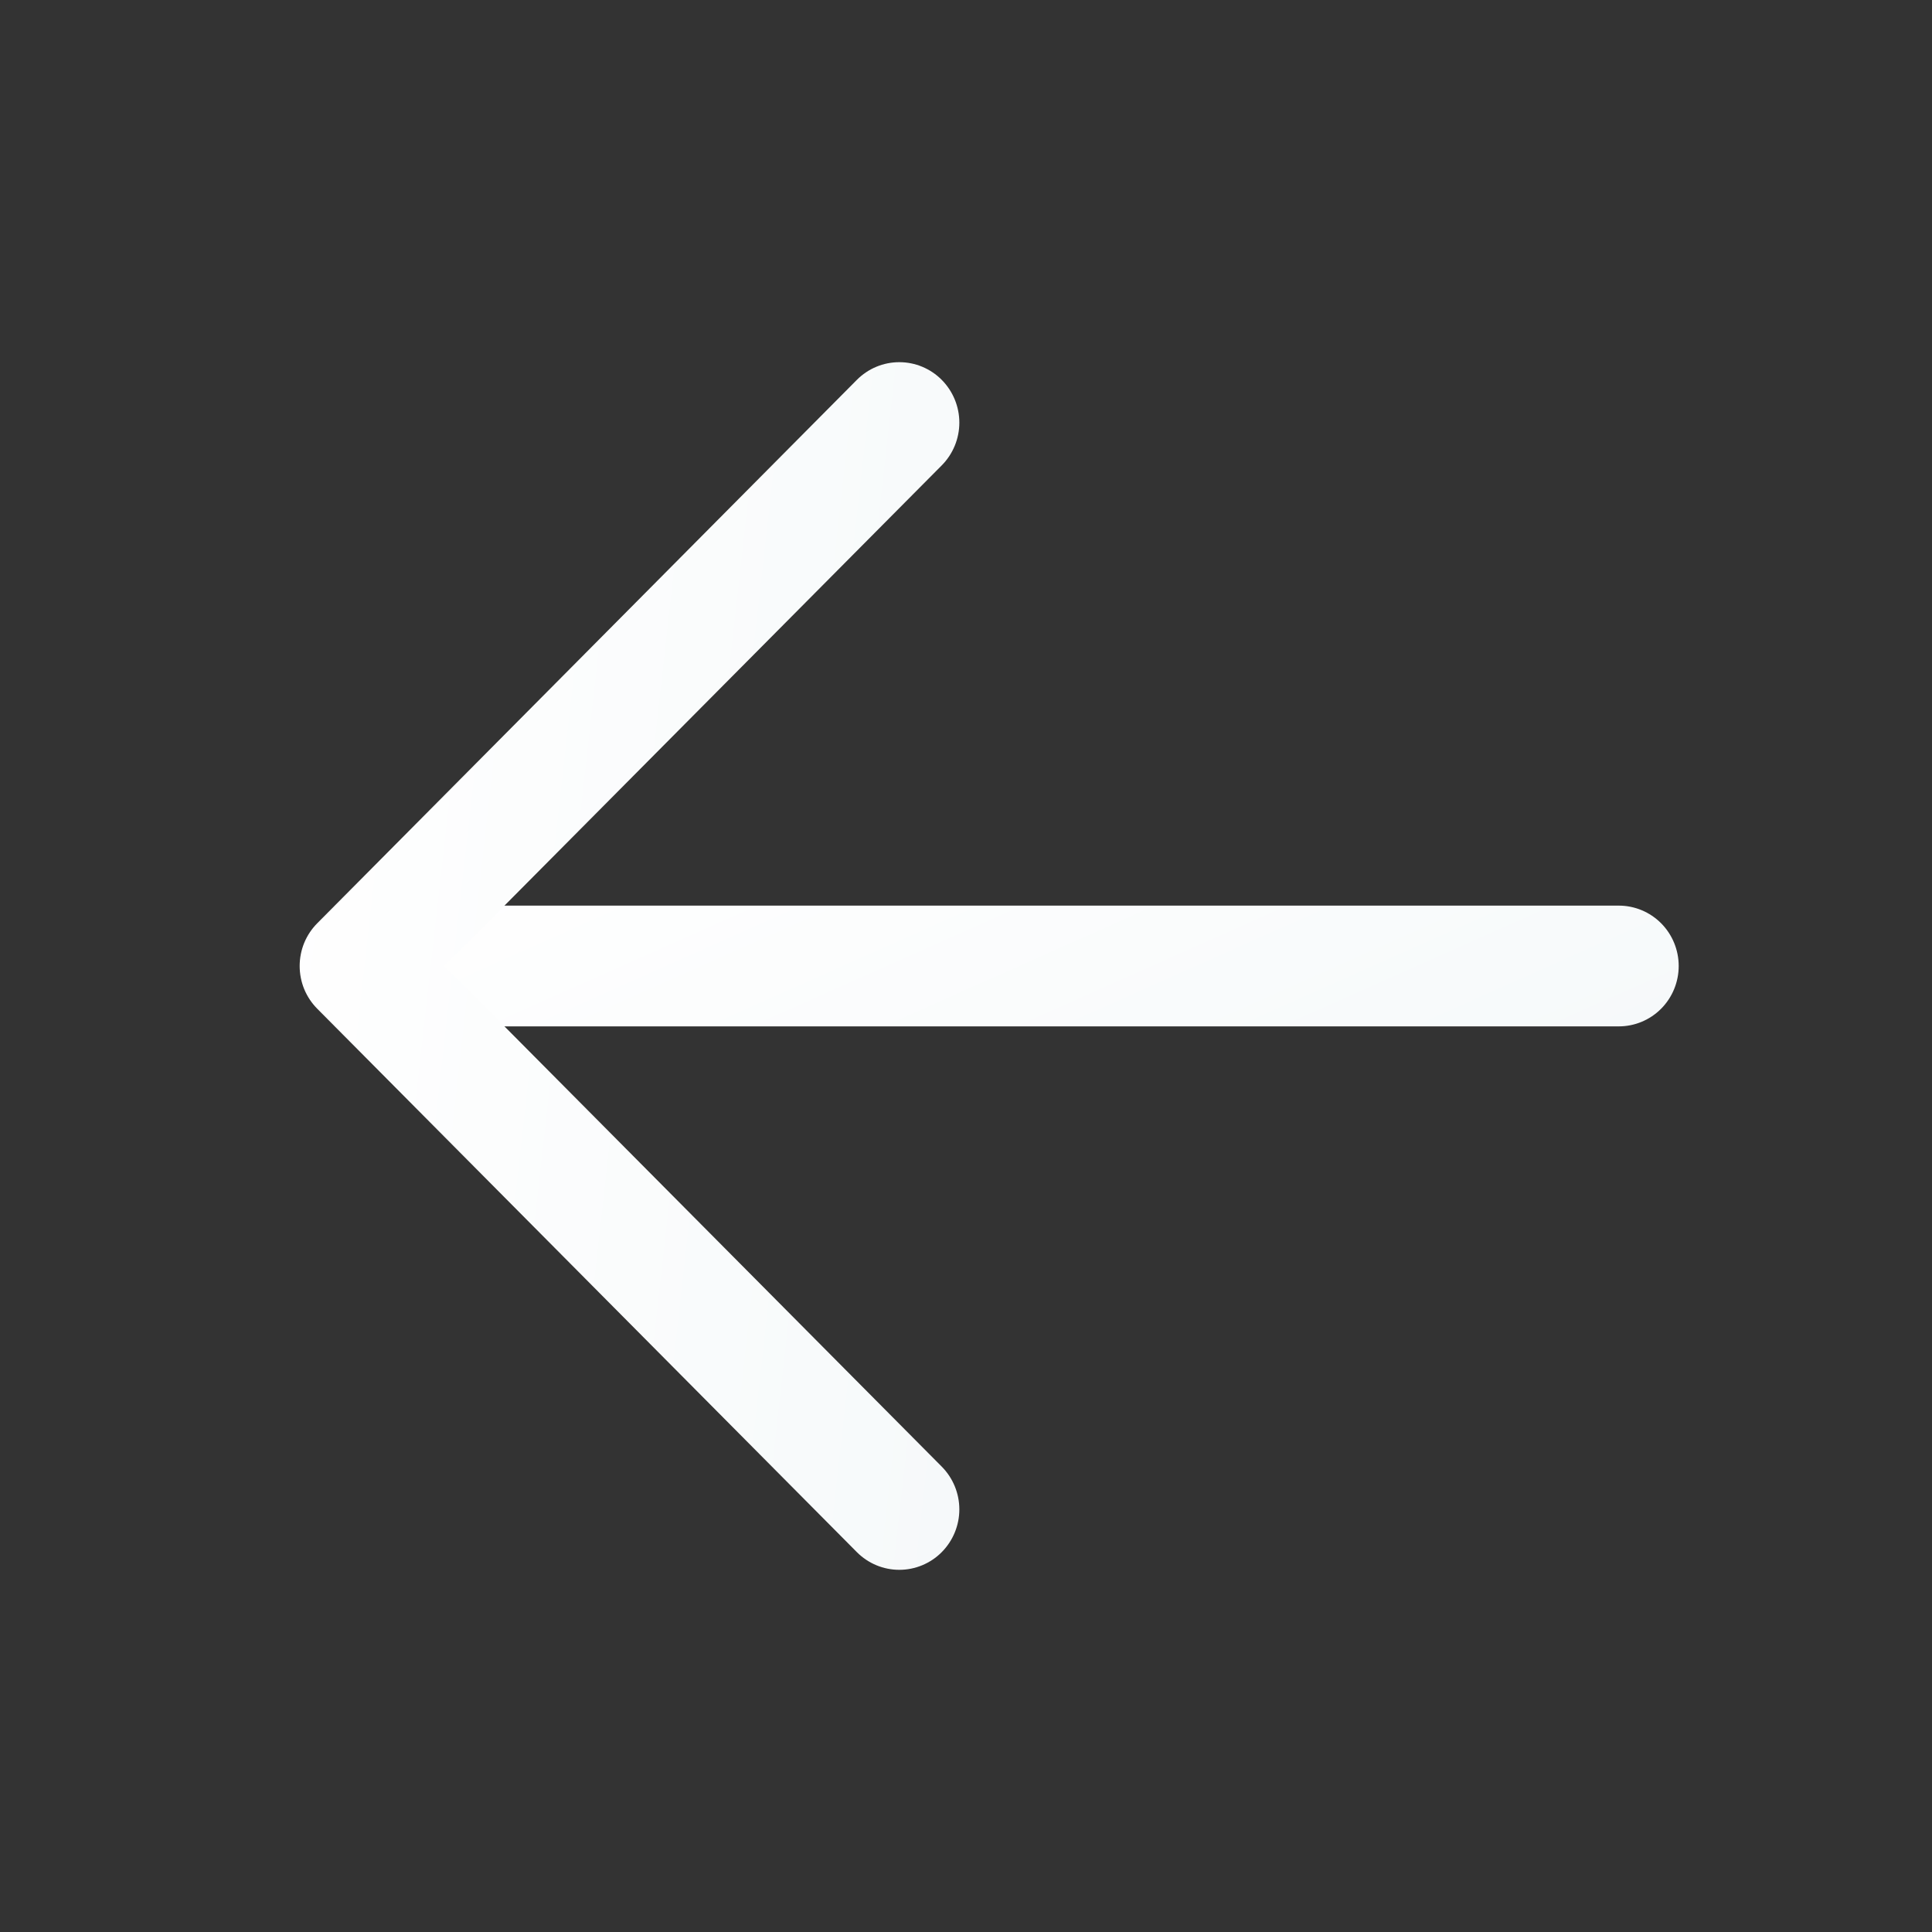 <svg width="56" height="56" viewBox="0 0 56 56" fill="none" xmlns="http://www.w3.org/2000/svg">
<rect x="0" y="0" width="56" height="56" fill="#333333" stroke="none"/>
<path d="M12.165 26.25H46.921C47.382 26.25 47.824 26.434 48.15 26.763C48.475 27.091 48.658 27.536 48.658 28C48.658 28.464 48.475 28.909 48.15 29.237C47.824 29.566 47.382 29.75 46.921 29.75H12.165C11.704 29.75 11.262 29.566 10.936 29.237C10.61 28.909 10.427 28.464 10.427 28C10.427 27.536 10.61 27.091 10.936 26.763C11.262 26.434 11.704 26.25 12.165 26.25Z" fill="url(#paint0_linear_500_32)"/>
<path d="M12.884 28L27.297 42.511C27.623 42.84 27.807 43.285 27.807 43.75C27.807 44.215 27.623 44.66 27.297 44.989C26.971 45.318 26.528 45.502 26.067 45.502C25.605 45.502 25.163 45.318 24.836 44.989L9.196 29.239C9.034 29.076 8.906 28.883 8.818 28.671C8.731 28.458 8.686 28.23 8.686 28C8.686 27.77 8.731 27.542 8.818 27.329C8.906 27.117 9.034 26.924 9.196 26.761L24.836 11.011C25.163 10.682 25.605 10.498 26.067 10.498C26.528 10.498 26.971 10.682 27.297 11.011C27.623 11.34 27.807 11.785 27.807 12.25C27.807 12.715 27.623 13.16 27.297 13.489L12.884 28Z" fill="url(#paint1_linear_500_32)"/>
<defs>
<linearGradient id="paint0_linear_500_32" x1="10.427" y1="26.25" x2="18.06" y2="43.383" gradientUnits="userSpaceOnUse">
<stop stop-color="white"/>
<stop offset="1" stop-color="#F6F9FA"/>
</linearGradient>
<linearGradient id="paint1_linear_500_32" x1="8.686" y1="10.498" x2="31.449" y2="13.053" gradientUnits="userSpaceOnUse">
<stop stop-color="white"/>
<stop offset="1" stop-color="#F6F9FA"/>
</linearGradient>
</defs>
</svg>
